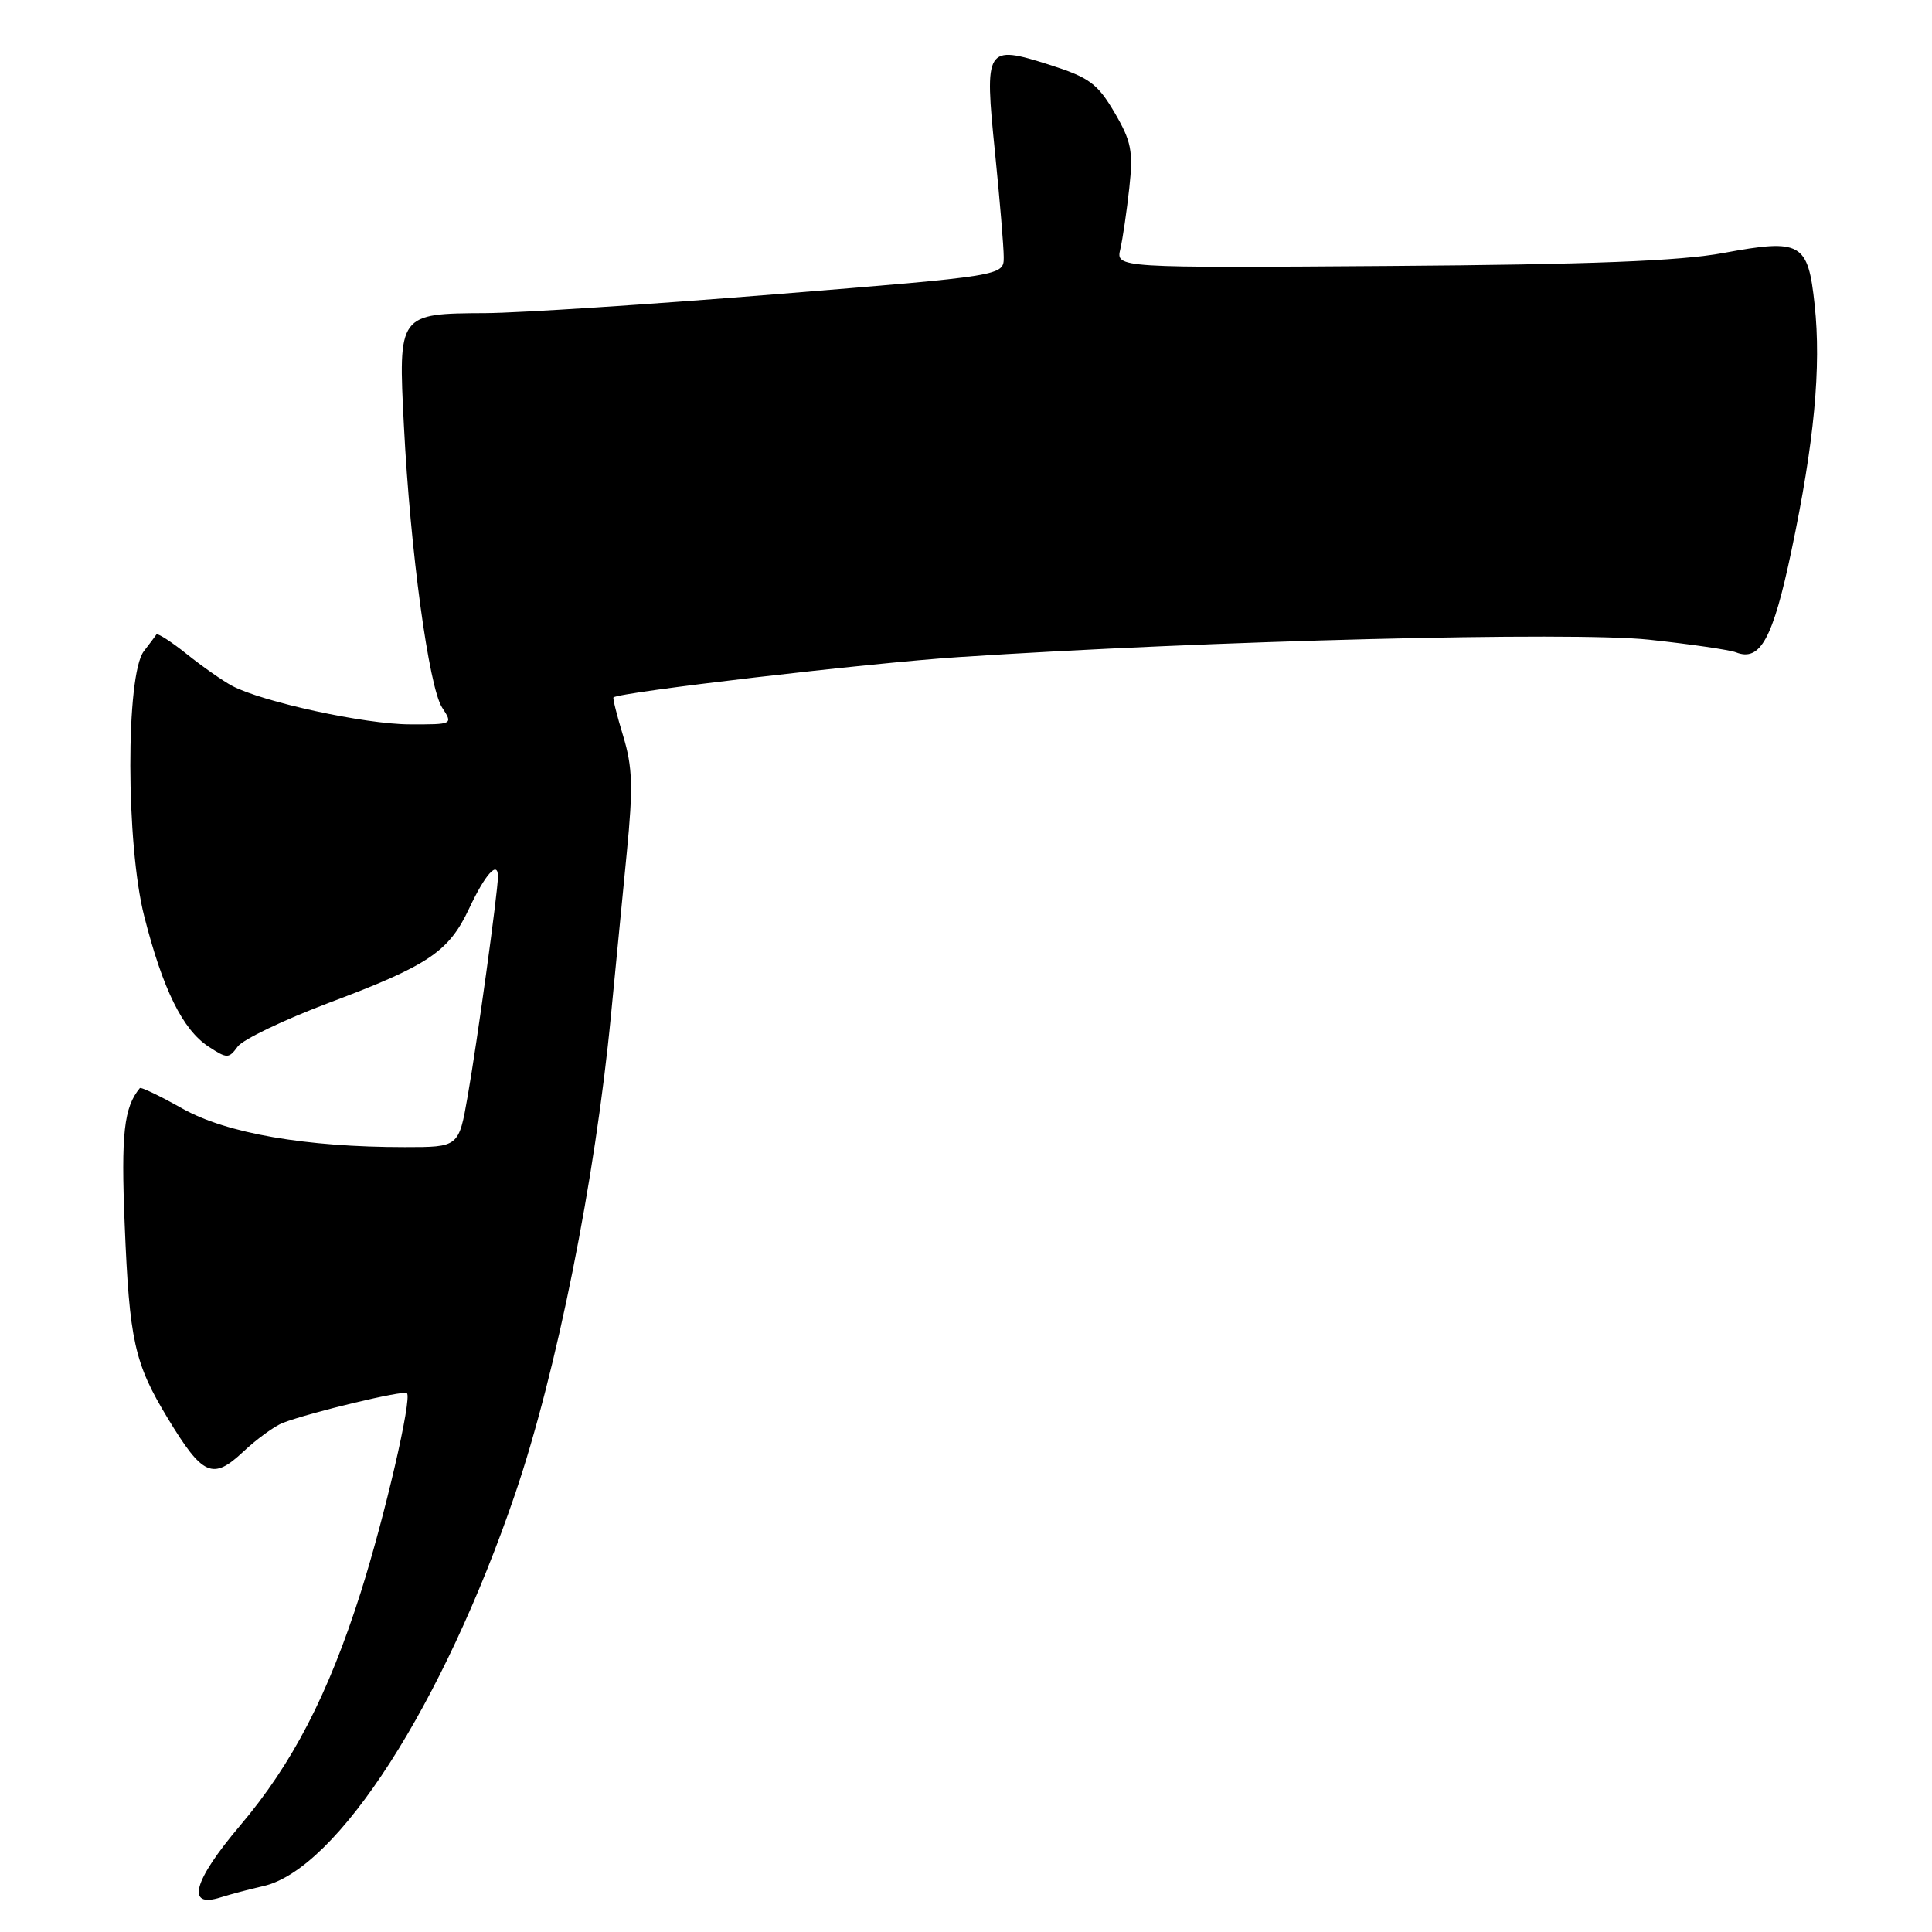 <?xml version="1.0" encoding="UTF-8" standalone="no"?>
<!DOCTYPE svg PUBLIC "-//W3C//DTD SVG 1.1//EN" "http://www.w3.org/Graphics/SVG/1.1/DTD/svg11.dtd" >
<svg xmlns="http://www.w3.org/2000/svg" xmlns:xlink="http://www.w3.org/1999/xlink" version="1.1" viewBox="0 0 256 256">
 <g >
 <path fill="currentColor"
d=" M 34.89 249.92 C 44.70 247.69 58.73 225.83 68.24 198.00 C 73.75 181.84 78.87 156.33 80.96 134.50 C 81.55 128.45 82.49 118.78 83.05 113.00 C 83.90 104.33 83.82 101.64 82.58 97.55 C 81.75 94.82 81.17 92.51 81.29 92.41 C 82.09 91.71 115.14 87.85 127.00 87.07 C 160.25 84.88 208.37 83.67 218.50 84.76 C 224.00 85.35 229.19 86.11 230.03 86.44 C 233.24 87.71 234.93 84.63 237.37 73.00 C 240.40 58.63 241.34 48.66 240.45 40.38 C 239.57 32.12 238.68 31.61 228.37 33.52 C 222.61 34.59 210.77 35.05 184.18 35.24 C 147.86 35.50 147.86 35.50 148.45 33.00 C 148.77 31.62 149.30 27.98 149.64 24.89 C 150.17 20.03 149.91 18.71 147.67 14.89 C 145.42 11.06 144.32 10.26 139.02 8.57 C 130.61 5.91 130.42 6.21 131.85 20.26 C 132.48 26.51 133.00 32.72 133.00 34.08 C 133.00 36.54 133.00 36.54 102.75 38.99 C 86.11 40.34 68.85 41.46 64.38 41.49 C 52.76 41.55 52.76 41.55 53.52 56.41 C 54.36 72.96 56.82 91.03 58.58 93.75 C 60.04 95.99 60.03 96.00 54.27 95.98 C 48.37 95.97 34.76 93.01 30.74 90.87 C 29.51 90.21 26.81 88.32 24.75 86.67 C 22.69 85.02 20.87 83.85 20.72 84.08 C 20.56 84.31 19.82 85.31 19.06 86.29 C 16.65 89.43 16.68 111.89 19.11 121.41 C 21.58 131.12 24.21 136.43 27.63 138.68 C 30.10 140.29 30.31 140.29 31.50 138.67 C 32.19 137.73 37.64 135.12 43.63 132.86 C 56.80 127.91 59.47 126.11 62.16 120.39 C 64.31 115.80 66.01 113.93 65.98 116.19 C 65.95 118.36 63.24 138.03 61.97 145.25 C 60.79 152.00 60.79 152.00 53.62 152.00 C 40.51 152.00 30.01 150.18 24.15 146.88 C 21.21 145.22 18.68 144.01 18.53 144.18 C 16.42 146.72 16.03 150.21 16.52 162.21 C 17.15 177.69 17.80 180.61 22.22 187.92 C 26.86 195.57 28.18 196.16 32.22 192.37 C 34.02 190.68 36.40 188.95 37.50 188.53 C 41.18 187.13 53.49 184.18 53.92 184.60 C 54.62 185.28 50.99 200.93 47.80 211.00 C 43.49 224.55 38.75 233.71 31.82 241.89 C 25.58 249.25 24.59 252.91 29.25 251.41 C 30.49 251.02 33.02 250.34 34.89 249.92 Z "/>
</g>
</svg>